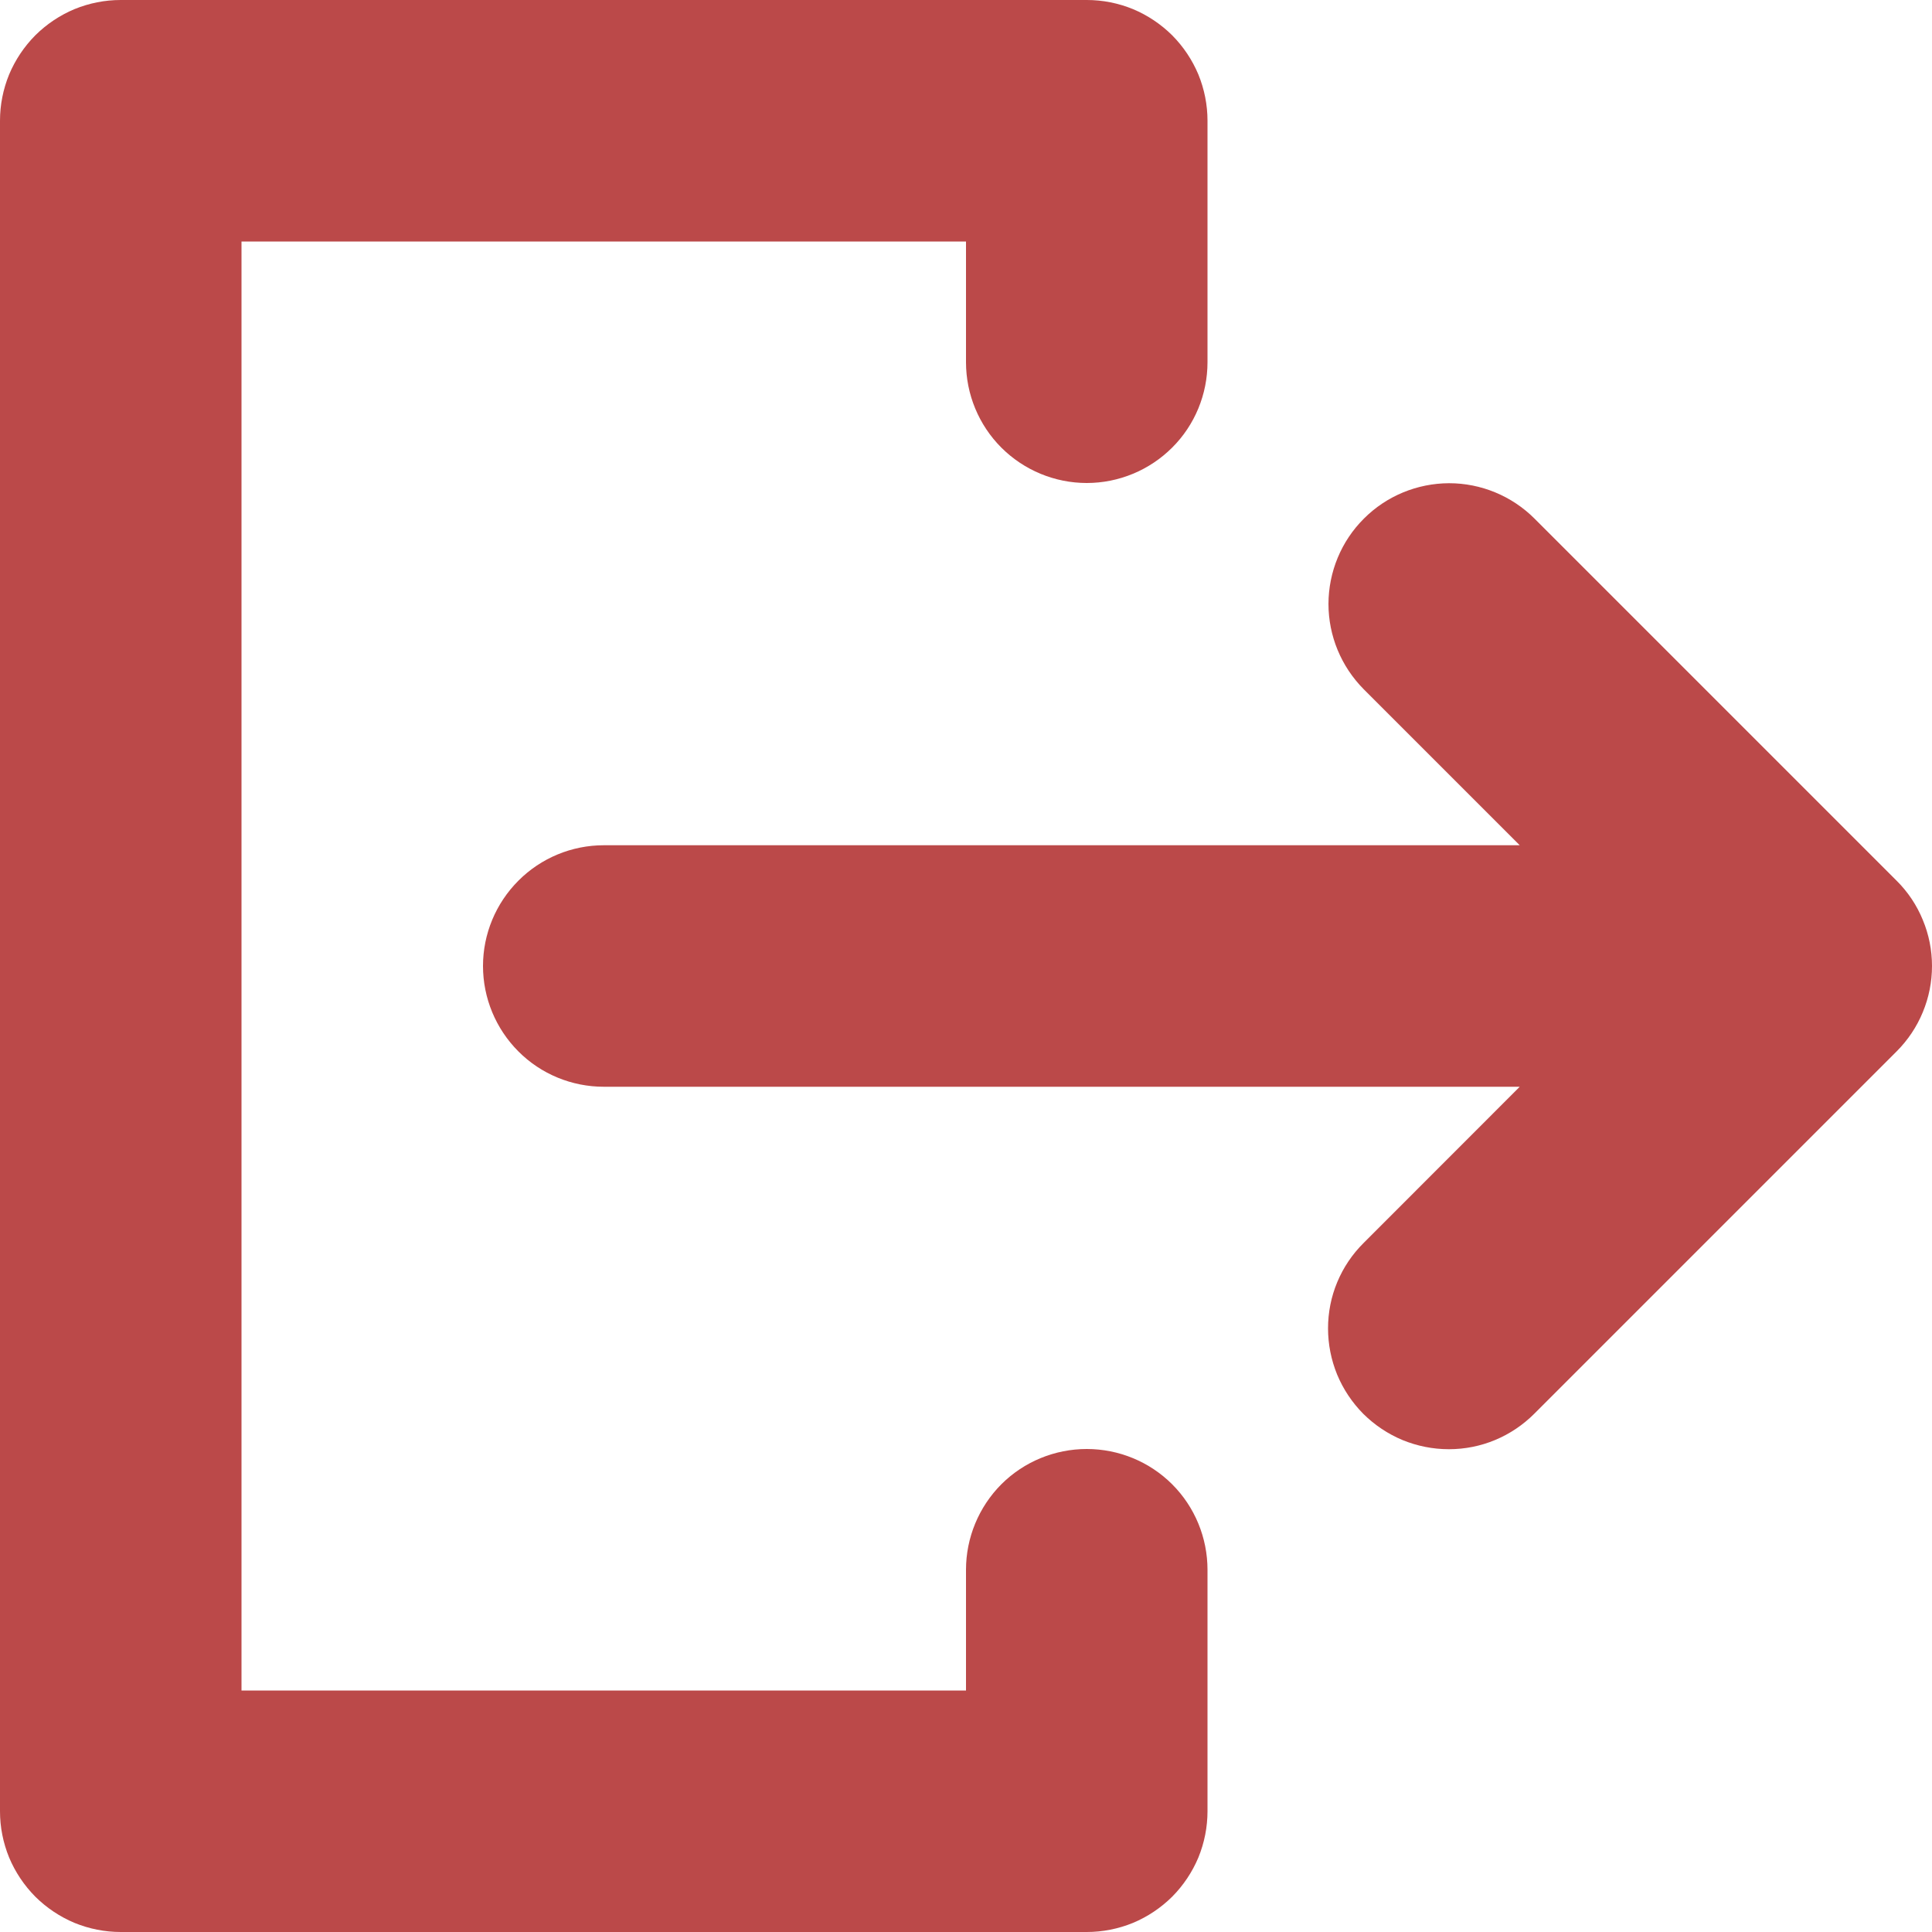 <svg width="18" height="18" viewBox="0 0 18 18" fill="none" xmlns="http://www.w3.org/2000/svg">
<path d="M14.159 10.125H5.625C5.327 10.125 5.04 10.007 4.83 9.796C4.619 9.585 4.5 9.298 4.5 9C4.5 8.702 4.619 8.416 4.83 8.205C5.04 7.994 5.327 7.875 5.625 7.875H14.159L12.705 6.421C12.495 6.209 12.377 5.924 12.377 5.626C12.378 5.328 12.496 5.042 12.707 4.832C12.917 4.621 13.203 4.503 13.501 4.502C13.798 4.502 14.084 4.62 14.295 4.83L17.67 8.205C17.775 8.309 17.858 8.433 17.914 8.57C17.971 8.706 18 8.852 18 9C18 9.148 17.971 9.294 17.914 9.431C17.858 9.567 17.775 9.691 17.67 9.796L14.295 13.171C14.191 13.275 14.067 13.359 13.93 13.416C13.794 13.473 13.647 13.502 13.499 13.502C13.351 13.502 13.205 13.473 13.068 13.417C12.931 13.36 12.807 13.277 12.702 13.173C12.598 13.068 12.515 12.944 12.458 12.807C12.402 12.67 12.373 12.524 12.373 12.376C12.373 12.228 12.402 12.081 12.459 11.945C12.516 11.808 12.6 11.684 12.705 11.58L14.159 10.125Z" fill="#BB4949"/>
<path d="M1.125 1.80847e-07H10.125C10.273 -8.36215e-05 10.419 0.029 10.556 0.085C10.692 0.142 10.816 0.225 10.921 0.329C11.025 0.434 11.108 0.558 11.165 0.694C11.221 0.831 11.25 0.977 11.25 1.125V3.375C11.25 3.673 11.132 3.96 10.921 4.17C10.71 4.381 10.423 4.5 10.125 4.5C9.827 4.5 9.54 4.381 9.329 4.17C9.119 3.96 9 3.673 9 3.375V2.25H2.25V15.75H9V14.625C9 14.327 9.119 14.04 9.329 13.829C9.54 13.618 9.827 13.5 10.125 13.5C10.423 13.5 10.71 13.618 10.921 13.829C11.132 14.04 11.25 14.327 11.25 14.625V16.875C11.25 17.023 11.221 17.169 11.165 17.306C11.108 17.442 11.025 17.566 10.921 17.671C10.816 17.775 10.692 17.858 10.556 17.915C10.419 17.971 10.273 18 10.125 18H1.125C0.977 18 0.831 17.971 0.694 17.915C0.558 17.858 0.434 17.775 0.329 17.671C0.225 17.566 0.142 17.442 0.085 17.306C0.029 17.169 -8.4877e-05 17.023 -9.53674e-07 16.875V1.125C-8.4877e-05 0.977 0.029 0.831 0.085 0.694C0.142 0.558 0.225 0.434 0.329 0.329C0.434 0.225 0.558 0.142 0.694 0.085C0.831 0.029 0.977 -8.36215e-05 1.125 1.80847e-07Z" fill="#BB4949"/>
</svg>
